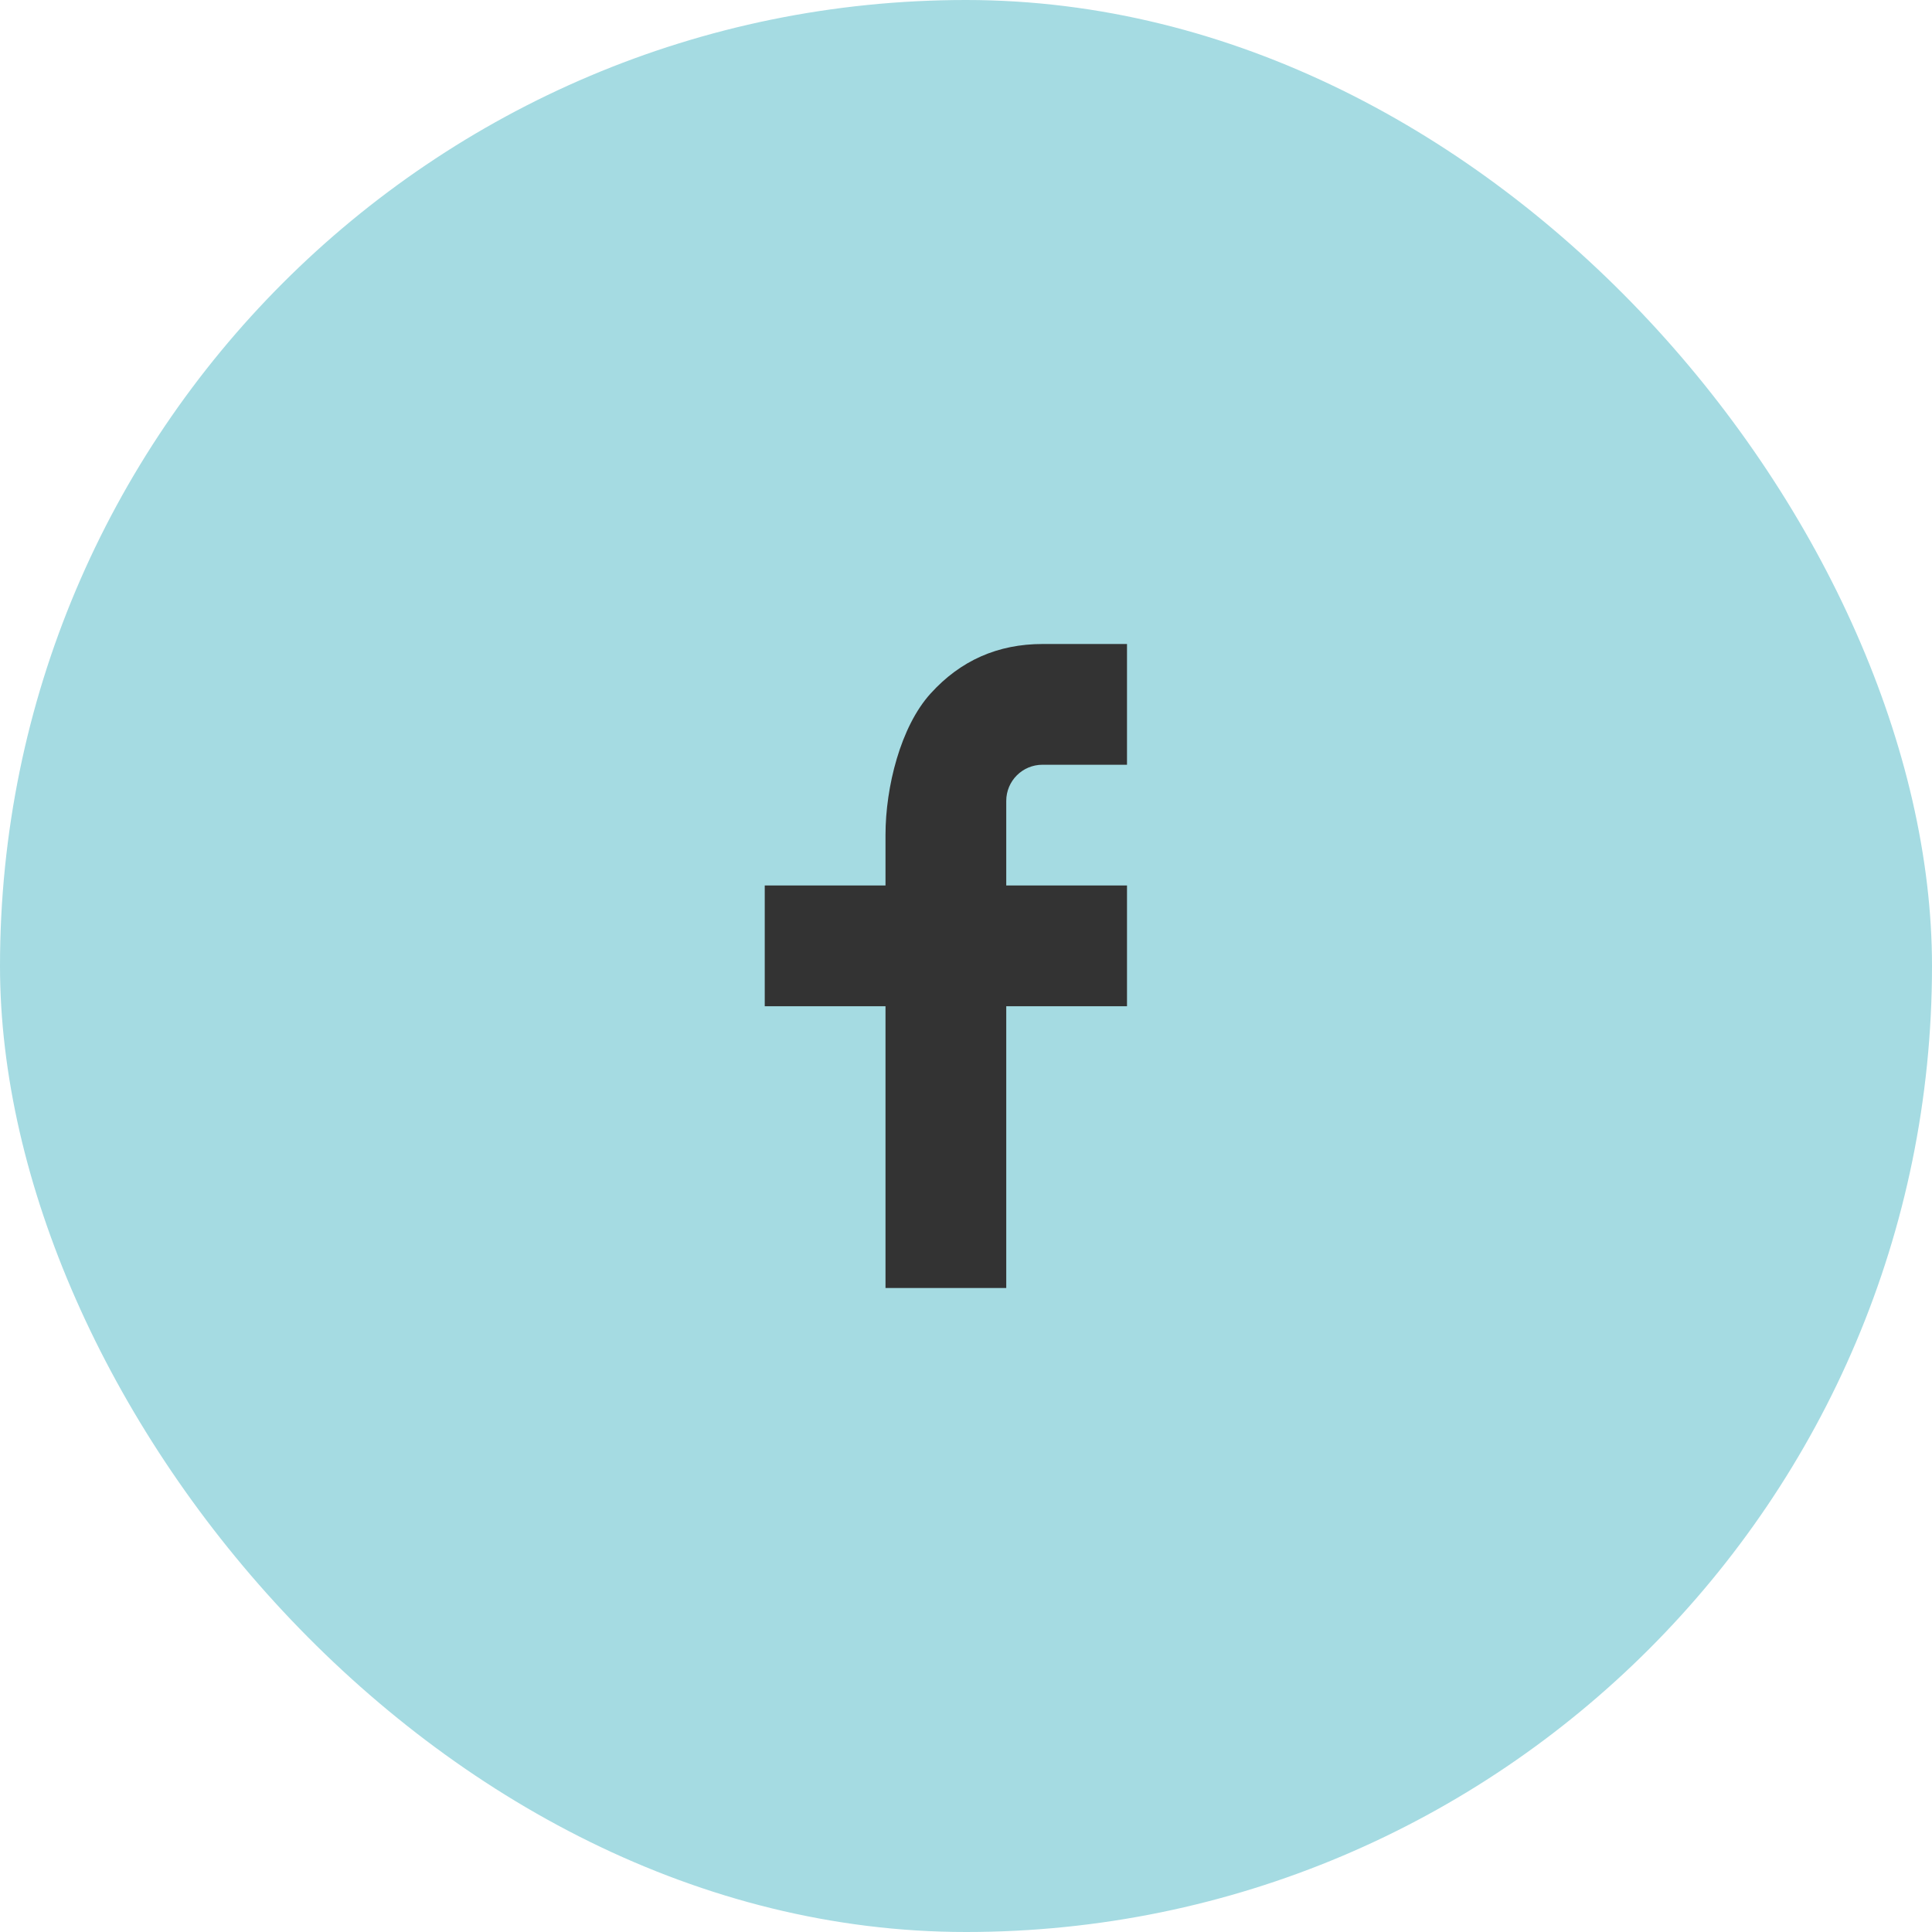 <svg width="48" height="48" viewBox="0 0 48 48" fill="none" xmlns="http://www.w3.org/2000/svg">
<rect width="48" height="48" rx="24" fill="#A5DBE2"/>
<path d="M25 22H28V25H25V32H22V25H19V22H22V20.745C22 19.556 22.374 18.054 23.118 17.233C23.862 16.41 24.791 16 25.904 16H28V19H25.9C25.402 19 25 19.402 25 19.899V22Z" fill="#333333"/>
</svg>
